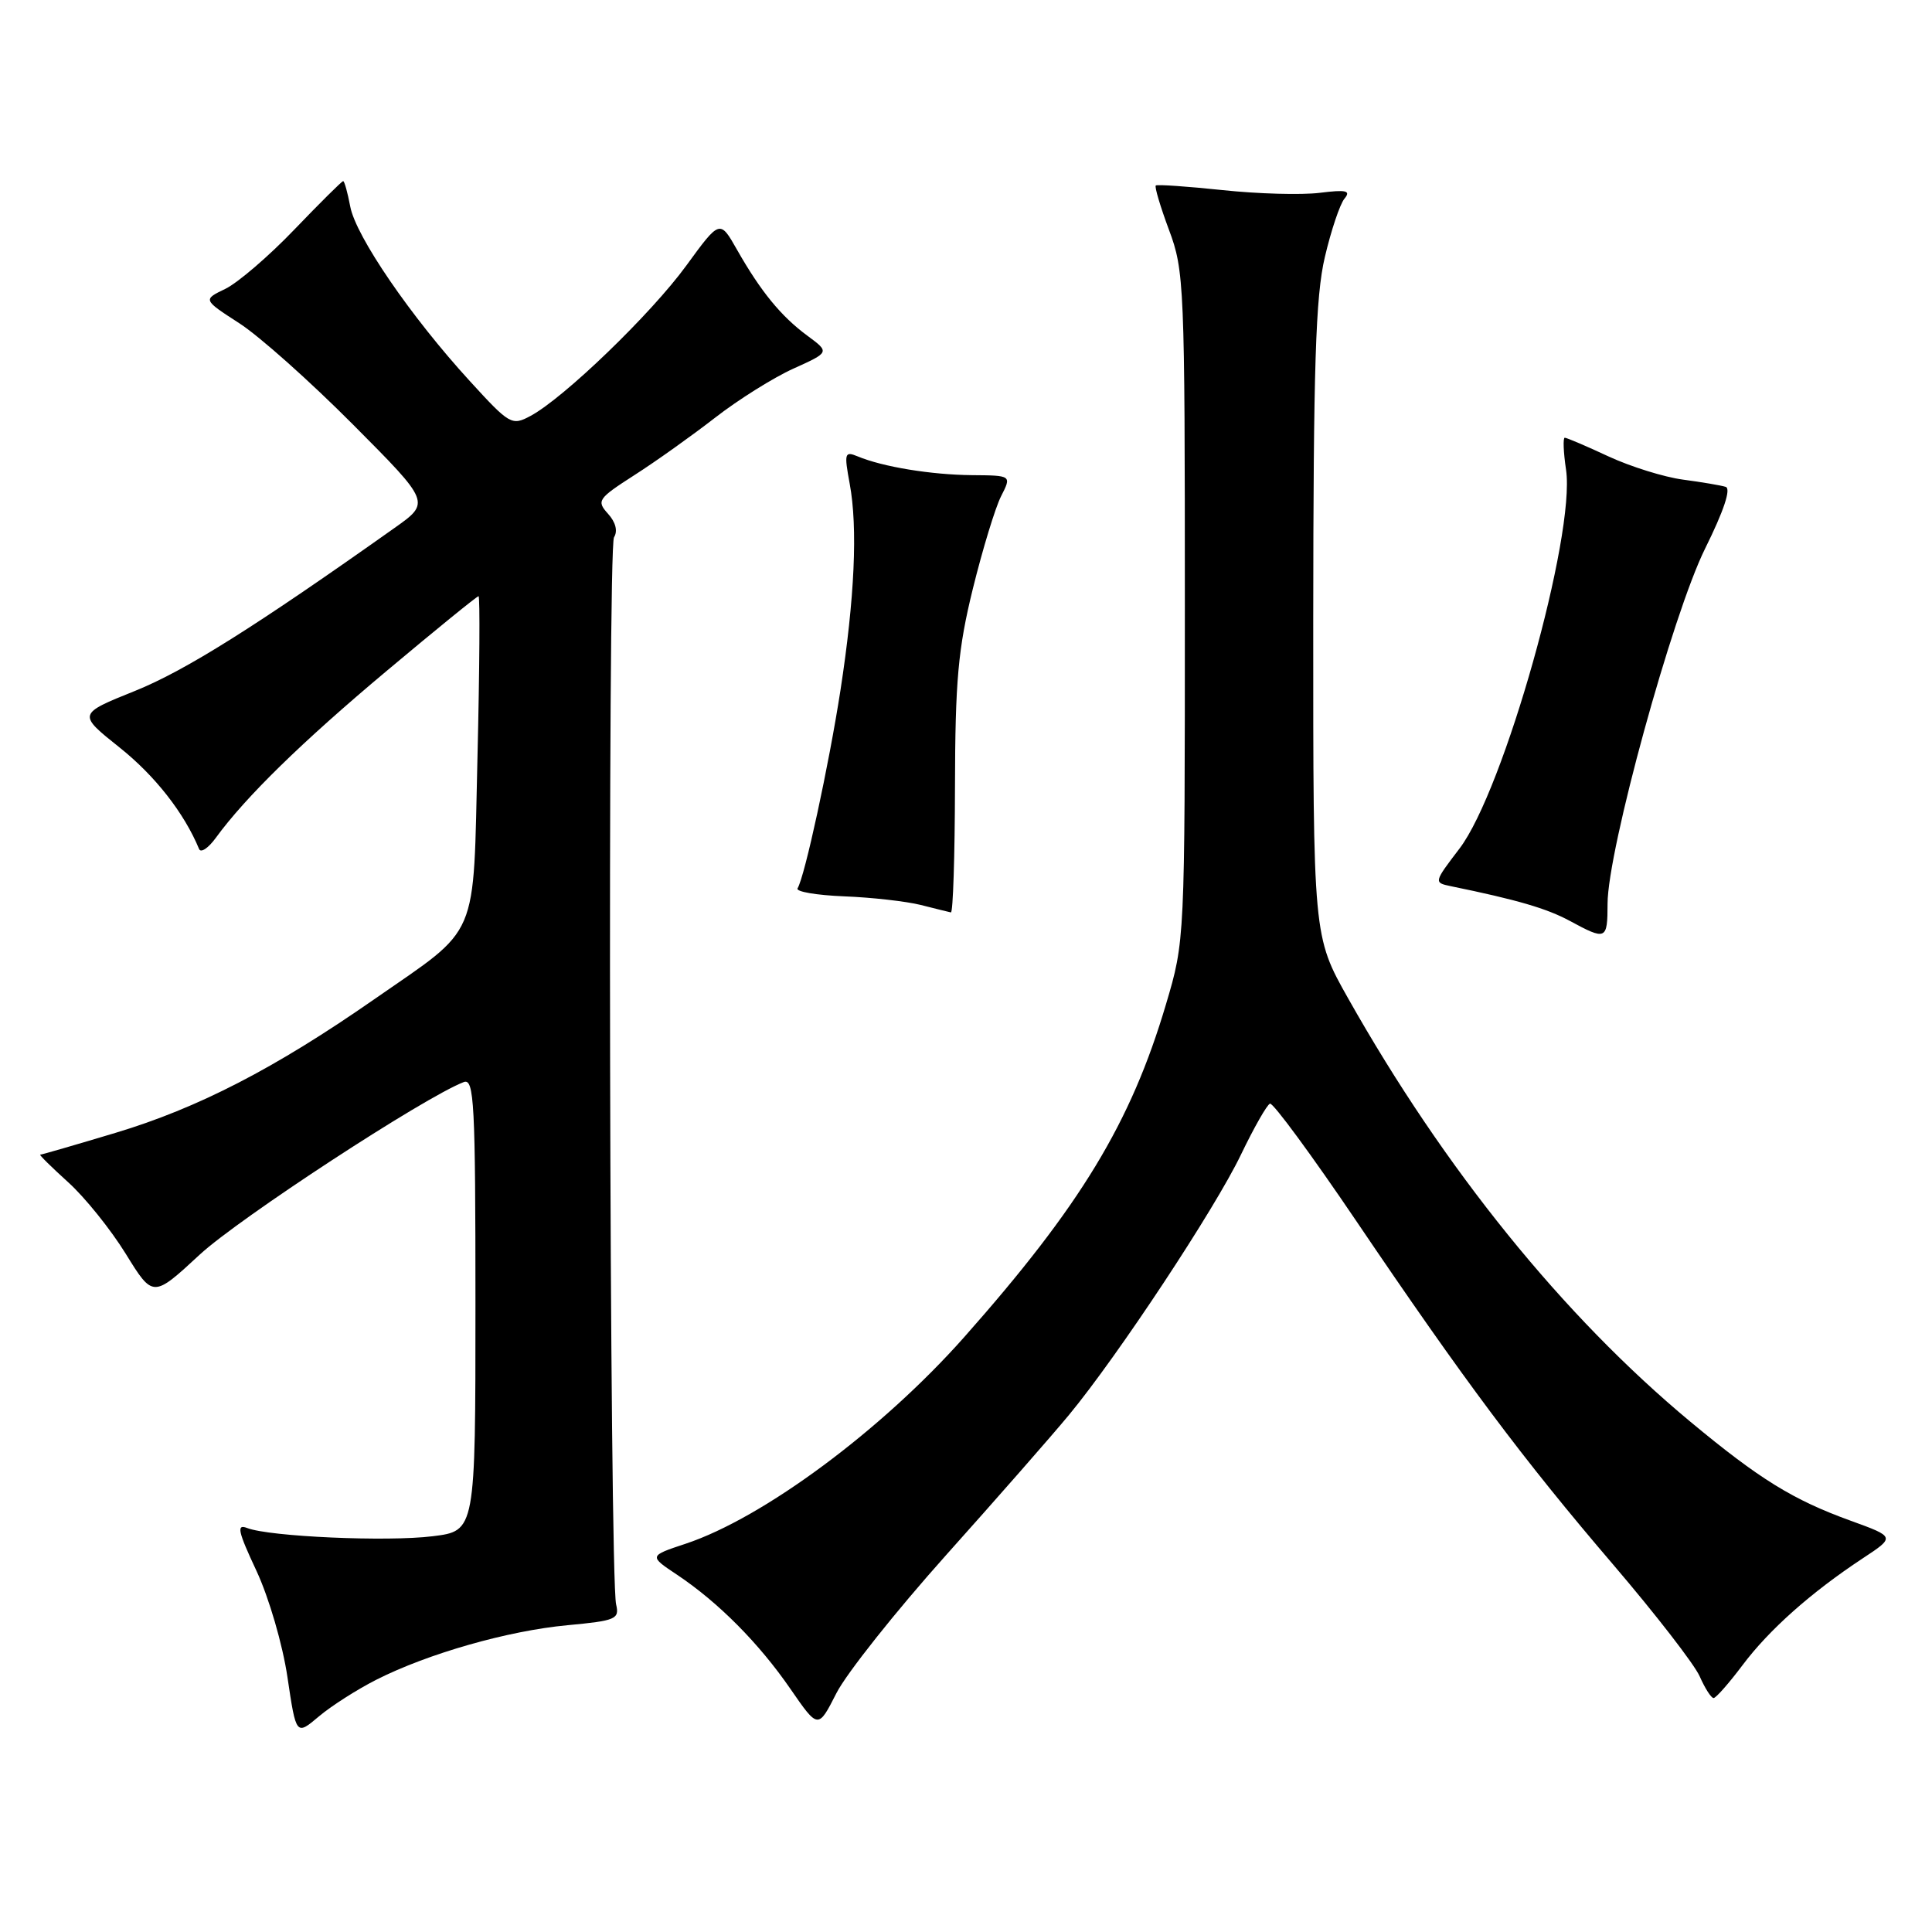 <?xml version="1.0" encoding="UTF-8" standalone="no"?>
<!DOCTYPE svg PUBLIC "-//W3C//DTD SVG 1.1//EN" "http://www.w3.org/Graphics/SVG/1.1/DTD/svg11.dtd" >
<svg xmlns="http://www.w3.org/2000/svg" xmlns:xlink="http://www.w3.org/1999/xlink" version="1.1" viewBox="0 0 256 256">
 <g >
 <path fill="currentColor"
d=" M 49.89 222.56 C 56.73 219.10 67.33 216.08 75.19 215.35 C 81.60 214.75 82.10 214.54 81.64 212.60 C 80.76 208.89 80.49 72.55 81.36 71.19 C 81.88 70.37 81.58 69.19 80.56 68.07 C 79.02 66.36 79.22 66.07 84.04 62.97 C 86.86 61.17 91.67 57.74 94.75 55.35 C 97.82 52.96 102.50 50.03 105.14 48.84 C 109.94 46.67 109.94 46.67 106.99 44.49 C 103.50 41.92 100.81 38.63 97.67 33.11 C 95.39 29.09 95.39 29.09 90.94 35.19 C 86.30 41.57 74.72 52.74 70.30 55.11 C 67.82 56.44 67.54 56.28 62.25 50.49 C 54.45 41.97 47.15 31.32 46.41 27.37 C 46.06 25.52 45.64 24.00 45.47 24.00 C 45.30 24.00 42.40 26.88 39.01 30.41 C 35.63 33.94 31.51 37.47 29.87 38.27 C 26.88 39.71 26.88 39.71 31.69 42.82 C 34.34 44.52 41.12 50.57 46.77 56.25 C 57.05 66.58 57.05 66.58 52.27 69.96 C 33.79 83.06 24.55 88.86 17.91 91.54 C 10.28 94.61 10.28 94.61 15.86 99.06 C 20.54 102.79 24.41 107.73 26.38 112.50 C 26.61 113.05 27.61 112.38 28.61 111.00 C 32.53 105.62 40.00 98.31 51.27 88.87 C 57.74 83.44 63.20 79.00 63.41 79.00 C 63.61 79.00 63.55 88.56 63.27 100.25 C 62.67 125.01 63.71 122.59 49.50 132.47 C 36.42 141.57 26.22 146.83 15.30 150.11 C 10.01 151.70 5.52 153.00 5.33 153.00 C 5.15 153.00 6.81 154.64 9.02 156.64 C 11.24 158.64 14.67 162.91 16.66 166.13 C 20.27 171.98 20.27 171.98 26.47 166.24 C 31.66 161.44 56.23 145.38 61.45 143.38 C 62.83 142.85 63.00 146.12 63.00 172.82 C 63.00 202.86 63.00 202.86 57.33 203.56 C 51.33 204.31 35.71 203.62 32.75 202.47 C 31.31 201.91 31.52 202.89 33.98 208.14 C 35.64 211.70 37.45 217.91 38.09 222.24 C 39.24 229.98 39.24 229.98 42.26 227.43 C 43.92 226.03 47.36 223.84 49.89 222.56 Z  M 125.36 206.06 C 132.04 198.60 139.37 190.24 141.65 187.48 C 148.12 179.66 160.99 160.18 164.43 153.00 C 166.15 149.43 167.88 146.38 168.28 146.24 C 168.69 146.10 173.82 153.08 179.68 161.74 C 194.07 183.01 201.76 193.30 213.79 207.36 C 219.37 213.89 224.51 220.53 225.21 222.11 C 225.91 223.70 226.74 225.00 227.06 225.00 C 227.37 225.00 229.09 223.04 230.89 220.65 C 234.41 215.95 239.97 211.01 246.82 206.49 C 251.13 203.65 251.13 203.65 245.24 201.51 C 237.58 198.74 233.15 196.00 224.00 188.40 C 207.12 174.37 191.37 154.88 178.63 132.28 C 174.00 124.07 174.00 124.07 174.01 82.28 C 174.03 48.47 174.32 39.27 175.55 34.06 C 176.38 30.52 177.55 27.04 178.15 26.32 C 179.03 25.26 178.40 25.11 174.87 25.55 C 172.47 25.85 166.68 25.69 162.00 25.19 C 157.32 24.70 153.34 24.42 153.15 24.58 C 152.96 24.73 153.75 27.38 154.90 30.47 C 156.92 35.85 157.00 37.84 157.00 80.36 C 157.00 124.65 157.00 124.65 154.50 133.07 C 149.84 148.79 143.20 159.75 127.74 177.20 C 116.83 189.50 101.16 201.12 90.86 204.55 C 85.97 206.17 85.97 206.17 89.74 208.68 C 95.20 212.33 100.58 217.75 104.75 223.81 C 108.41 229.11 108.41 229.11 110.82 224.37 C 112.14 221.76 118.69 213.52 125.36 206.06 Z  M 213.01 119.75 C 213.02 112.67 221.61 81.41 225.94 72.68 C 228.41 67.70 229.40 64.74 228.66 64.51 C 228.02 64.31 225.47 63.88 222.99 63.55 C 220.51 63.22 216.08 61.84 213.14 60.48 C 210.21 59.11 207.59 58.00 207.34 58.00 C 207.09 58.00 207.16 59.91 207.51 62.25 C 208.78 70.90 199.27 104.74 193.39 112.44 C 189.99 116.90 189.97 116.95 192.22 117.42 C 201.05 119.23 204.94 120.37 208.00 122.02 C 212.83 124.63 213.00 124.56 213.01 119.75 Z  M 126.54 104.25 C 126.57 90.17 126.95 85.98 128.91 78.00 C 130.20 72.78 131.88 67.26 132.65 65.75 C 134.05 63.00 134.05 63.00 128.78 62.96 C 123.38 62.91 116.96 61.86 113.64 60.47 C 111.92 59.76 111.84 60.04 112.59 64.10 C 113.67 69.91 113.25 79.24 111.36 91.50 C 109.83 101.38 106.63 116.18 105.68 117.71 C 105.41 118.15 108.18 118.62 111.84 118.77 C 115.50 118.91 120.08 119.43 122.00 119.91 C 123.92 120.40 125.72 120.84 126.00 120.90 C 126.28 120.95 126.52 113.46 126.54 104.25 Z "/>
</g>
</svg>